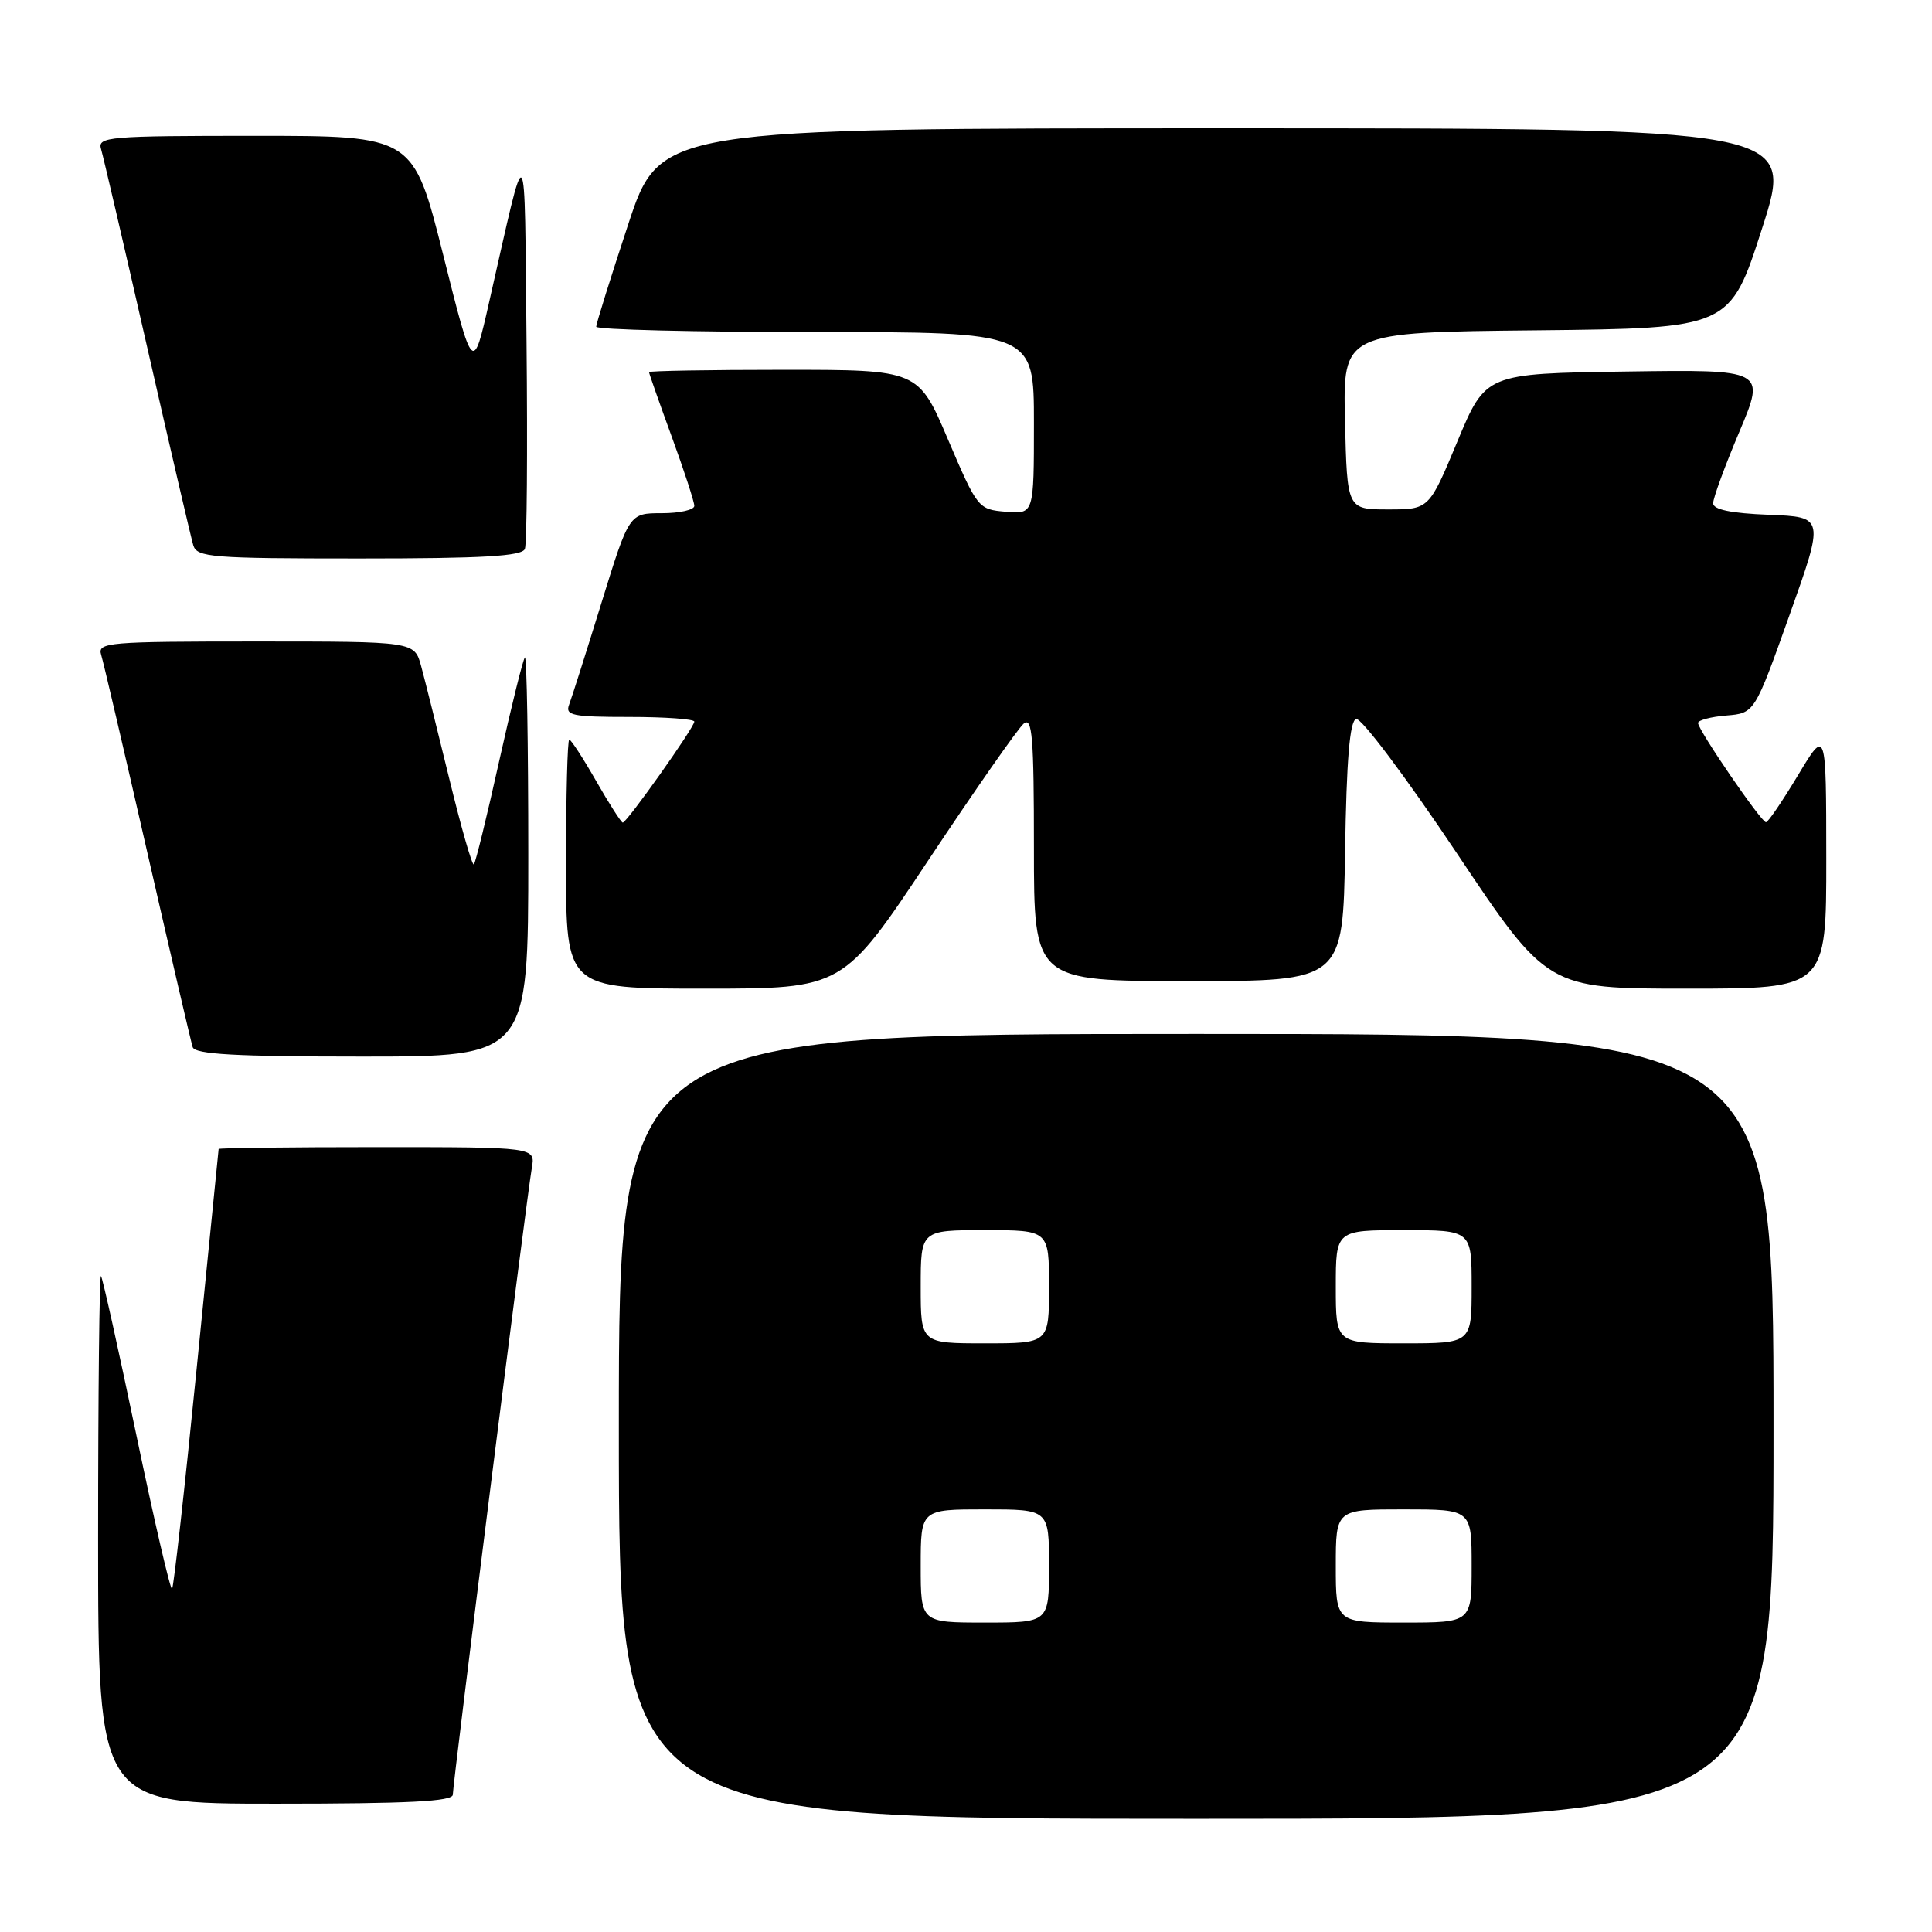 <?xml version="1.0" encoding="UTF-8" standalone="no"?>
<!DOCTYPE svg PUBLIC "-//W3C//DTD SVG 1.1//EN" "http://www.w3.org/Graphics/SVG/1.1/DTD/svg11.dtd" >
<svg xmlns="http://www.w3.org/2000/svg" xmlns:xlink="http://www.w3.org/1999/xlink" version="1.1" viewBox="0 0 256 256">
 <g >
 <path fill="currentColor"
d=" M 235.00 189.00 C 235.00 137.00 235.00 137.00 158.50 137.00 C 82.00 137.00 82.00 137.00 82.00 189.00 C 82.00 241.00 82.00 241.00 158.50 241.00 C 235.00 241.00 235.00 241.00 235.00 189.00 Z  M 60.00 237.80 C 60.00 236.31 69.80 158.54 70.47 154.75 C 70.95 152.00 70.95 152.00 49.97 152.00 C 38.44 152.00 28.99 152.11 28.97 152.25 C 28.95 152.39 27.65 165.47 26.06 181.32 C 24.48 197.18 23.01 210.32 22.80 210.54 C 22.58 210.75 20.46 201.61 18.08 190.21 C 15.70 178.82 13.59 169.31 13.38 169.08 C 13.17 168.85 13.00 184.49 13.00 203.83 C 13.00 239.00 13.00 239.00 36.50 239.00 C 54.15 239.00 60.00 238.70 60.00 237.80 Z  M 70.00 113.33 C 70.00 98.67 69.80 86.87 69.55 87.12 C 69.30 87.36 67.77 93.55 66.14 100.86 C 64.52 108.17 63.01 114.32 62.79 114.54 C 62.57 114.76 61.11 109.66 59.54 103.22 C 57.97 96.77 56.29 90.04 55.80 88.25 C 54.91 85.00 54.91 85.00 33.89 85.00 C 14.33 85.00 12.90 85.12 13.40 86.75 C 13.70 87.71 16.46 99.53 19.53 113.00 C 22.61 126.47 25.31 138.06 25.53 138.75 C 25.84 139.70 31.23 140.00 47.97 140.00 C 70.00 140.00 70.00 140.00 70.00 113.33 Z  M 123.00 114.00 C 129.21 104.65 134.90 96.50 135.65 95.88 C 136.78 94.94 137.00 97.67 137.00 112.38 C 137.00 130.00 137.00 130.00 157.48 130.00 C 177.95 130.00 177.95 130.00 178.23 112.83 C 178.42 100.63 178.85 95.55 179.69 95.27 C 180.35 95.05 186.31 102.99 192.96 112.94 C 205.03 131.00 205.03 131.00 223.51 131.00 C 242.00 131.00 242.00 131.00 241.99 113.75 C 241.98 96.50 241.98 96.50 238.24 102.73 C 236.18 106.15 234.28 108.96 234.00 108.95 C 233.37 108.95 225.00 96.72 225.00 95.80 C 225.00 95.43 226.69 94.98 228.74 94.81 C 232.49 94.50 232.49 94.50 237.12 81.50 C 241.75 68.50 241.75 68.50 234.38 68.21 C 229.34 68.01 227.00 67.52 227.00 66.68 C 227.00 66.00 228.56 61.73 230.48 57.20 C 233.95 48.96 233.95 48.96 215.41 49.23 C 196.86 49.50 196.86 49.50 193.11 58.50 C 189.36 67.50 189.36 67.50 183.93 67.50 C 178.50 67.50 178.50 67.50 178.22 55.77 C 177.94 44.03 177.94 44.03 203.58 43.77 C 229.23 43.50 229.23 43.50 233.49 30.25 C 237.76 17.00 237.76 17.00 162.60 17.00 C 87.44 17.00 87.44 17.00 83.22 29.79 C 80.90 36.82 79.00 42.90 79.00 43.29 C 79.00 43.68 92.05 44.00 108.00 44.00 C 137.00 44.00 137.00 44.00 137.00 56.06 C 137.00 68.12 137.00 68.12 133.29 67.81 C 129.62 67.50 129.52 67.38 125.62 58.25 C 121.68 49.00 121.68 49.00 103.84 49.00 C 94.03 49.00 86.00 49.14 86.00 49.31 C 86.00 49.48 87.35 53.32 89.00 57.84 C 90.65 62.36 92.00 66.49 92.00 67.03 C 92.00 67.56 90.06 68.00 87.69 68.00 C 83.37 68.00 83.37 68.00 79.70 79.87 C 77.68 86.41 75.75 92.48 75.41 93.37 C 74.86 94.80 75.86 95.00 83.39 95.00 C 88.13 95.00 92.00 95.28 92.00 95.62 C 92.00 96.38 83.06 109.00 82.52 109.00 C 82.32 109.00 80.73 106.53 79.00 103.50 C 77.27 100.47 75.66 98.00 75.43 98.00 C 75.19 98.00 75.00 105.42 75.00 114.50 C 75.00 131.00 75.00 131.00 93.35 131.00 C 111.71 131.00 111.71 131.00 123.00 114.00 Z  M 69.55 72.73 C 69.82 72.04 69.91 59.77 69.77 45.48 C 69.47 16.91 69.95 17.44 64.82 40.00 C 62.67 49.50 62.67 49.50 58.72 33.75 C 54.76 18.00 54.76 18.00 33.81 18.00 C 14.33 18.00 12.90 18.12 13.39 19.75 C 13.68 20.71 16.43 32.52 19.50 46.00 C 22.57 59.48 25.32 71.29 25.61 72.25 C 26.09 73.85 28.02 74.00 47.60 74.00 C 64.00 74.00 69.18 73.70 69.55 72.73 Z  M 122.00 207.50 C 122.00 200.00 122.00 200.00 130.50 200.00 C 139.00 200.00 139.00 200.00 139.00 207.50 C 139.00 215.00 139.00 215.00 130.50 215.00 C 122.00 215.00 122.00 215.00 122.00 207.50 Z  M 177.00 207.50 C 177.00 200.00 177.00 200.00 186.00 200.00 C 195.00 200.00 195.00 200.00 195.00 207.50 C 195.00 215.00 195.00 215.00 186.00 215.00 C 177.00 215.00 177.00 215.00 177.00 207.50 Z  M 122.00 170.50 C 122.00 163.00 122.00 163.00 130.50 163.00 C 139.00 163.00 139.00 163.00 139.00 170.50 C 139.00 178.00 139.00 178.00 130.50 178.00 C 122.00 178.00 122.00 178.00 122.00 170.50 Z  M 177.00 170.50 C 177.00 163.00 177.00 163.00 186.00 163.00 C 195.00 163.00 195.00 163.00 195.00 170.50 C 195.00 178.00 195.00 178.00 186.00 178.00 C 177.00 178.00 177.00 178.00 177.00 170.50 Z "/>
</g>
</svg>
